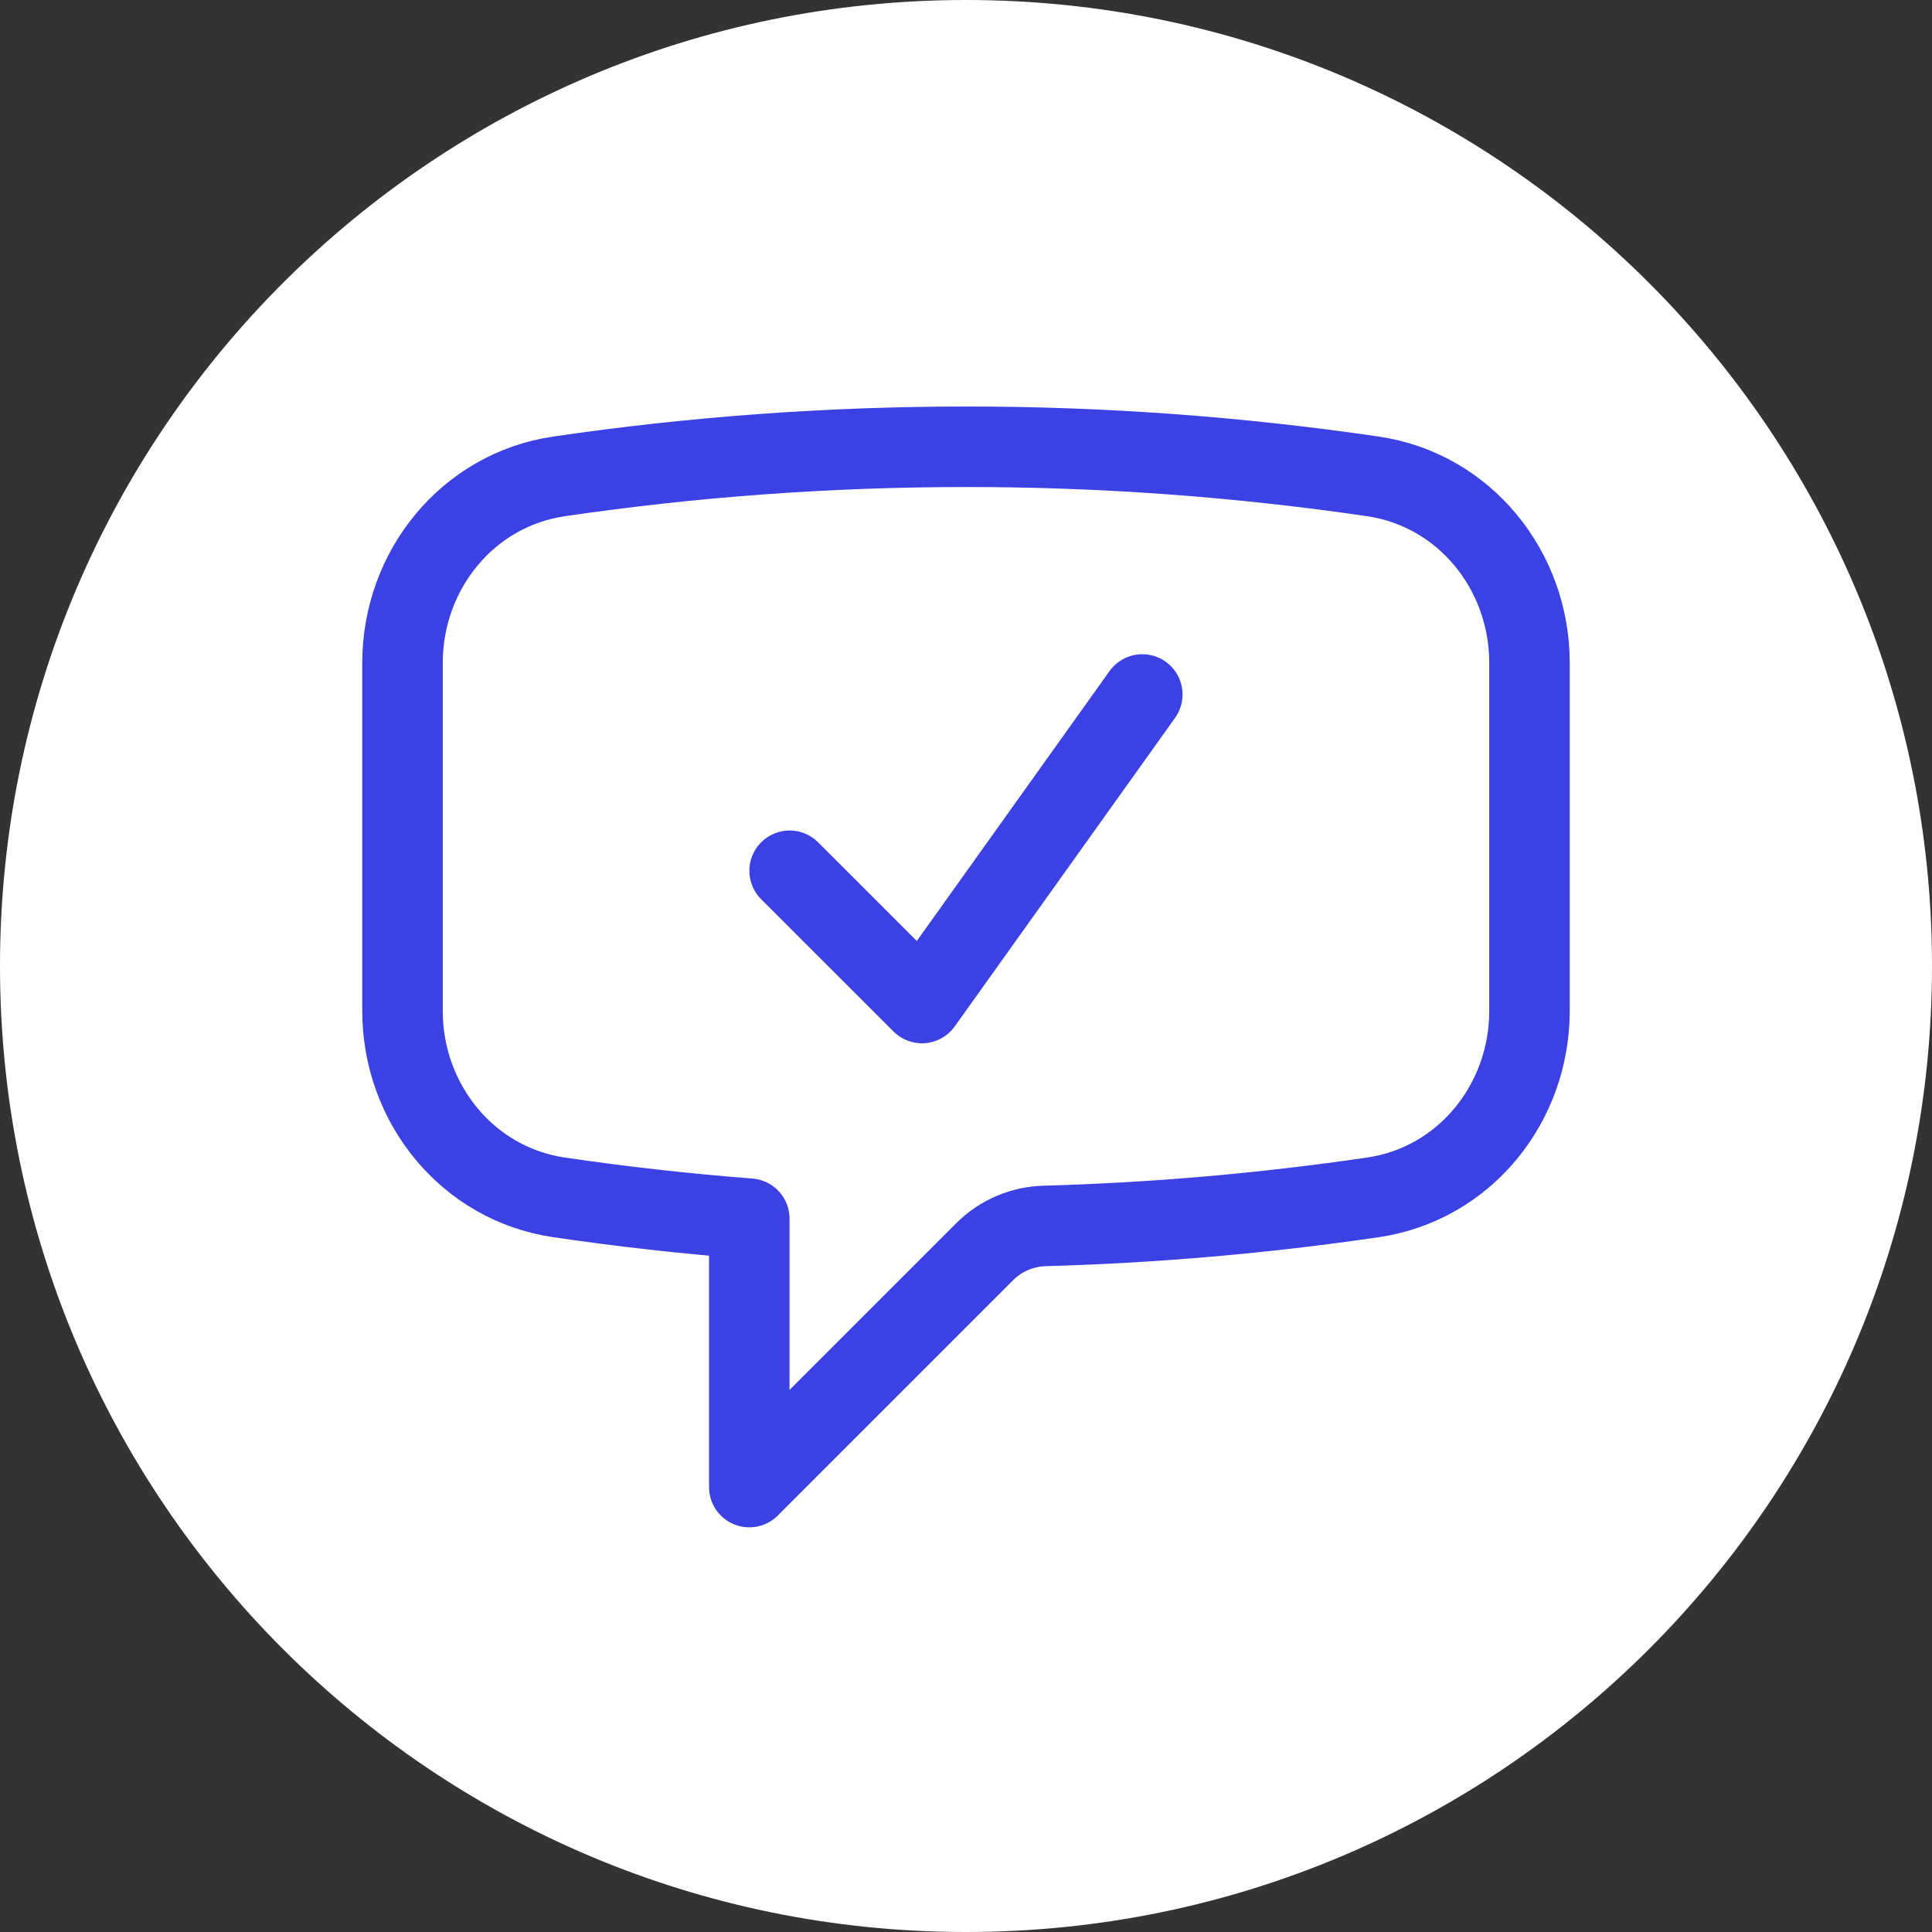 <svg width="24" height="24" viewBox="0 0 24 24" fill="none" xmlns="http://www.w3.org/2000/svg">
<rect x="0" y="0" width="24" height="24" fill="#333333" stroke="none"/>
<g id="Group 22004">
<path id="Ellipse 1272" fill-rule="evenodd" clip-rule="evenodd" d="M12 24C18.627 24 24 18.627 24 12C24 5.373 18.627 0 12 0C5.373 0 0 5.373 0 12C0 18.627 5.373 24 12 24Z" fill="white"/>
<path id="Path 17123" fill-rule="evenodd" clip-rule="evenodd" d="M5 12.557C5 13.706 5.806 14.707 6.944 14.874C7.724 14.989 8.512 15.077 9.308 15.139V18.473L12.234 15.547C12.432 15.35 12.699 15.236 12.979 15.229C14.344 15.191 15.705 15.072 17.056 14.874C18.194 14.707 19 13.707 19 12.556V8.236C19 7.086 18.194 6.086 17.056 5.918C15.382 5.673 13.692 5.549 12 5.55C10.283 5.55 8.594 5.676 6.943 5.918C5.806 6.086 5 7.086 5 8.236V12.556L5 12.557Z" stroke="#3B41E3" stroke-linecap="round" stroke-linejoin="round"/>
<path id="Path 17251" d="M9.809 10.817L11.453 12.46L14.19 8.627" stroke="#3B41E3" stroke-linecap="round" stroke-linejoin="round"/>
</g>
</svg>
